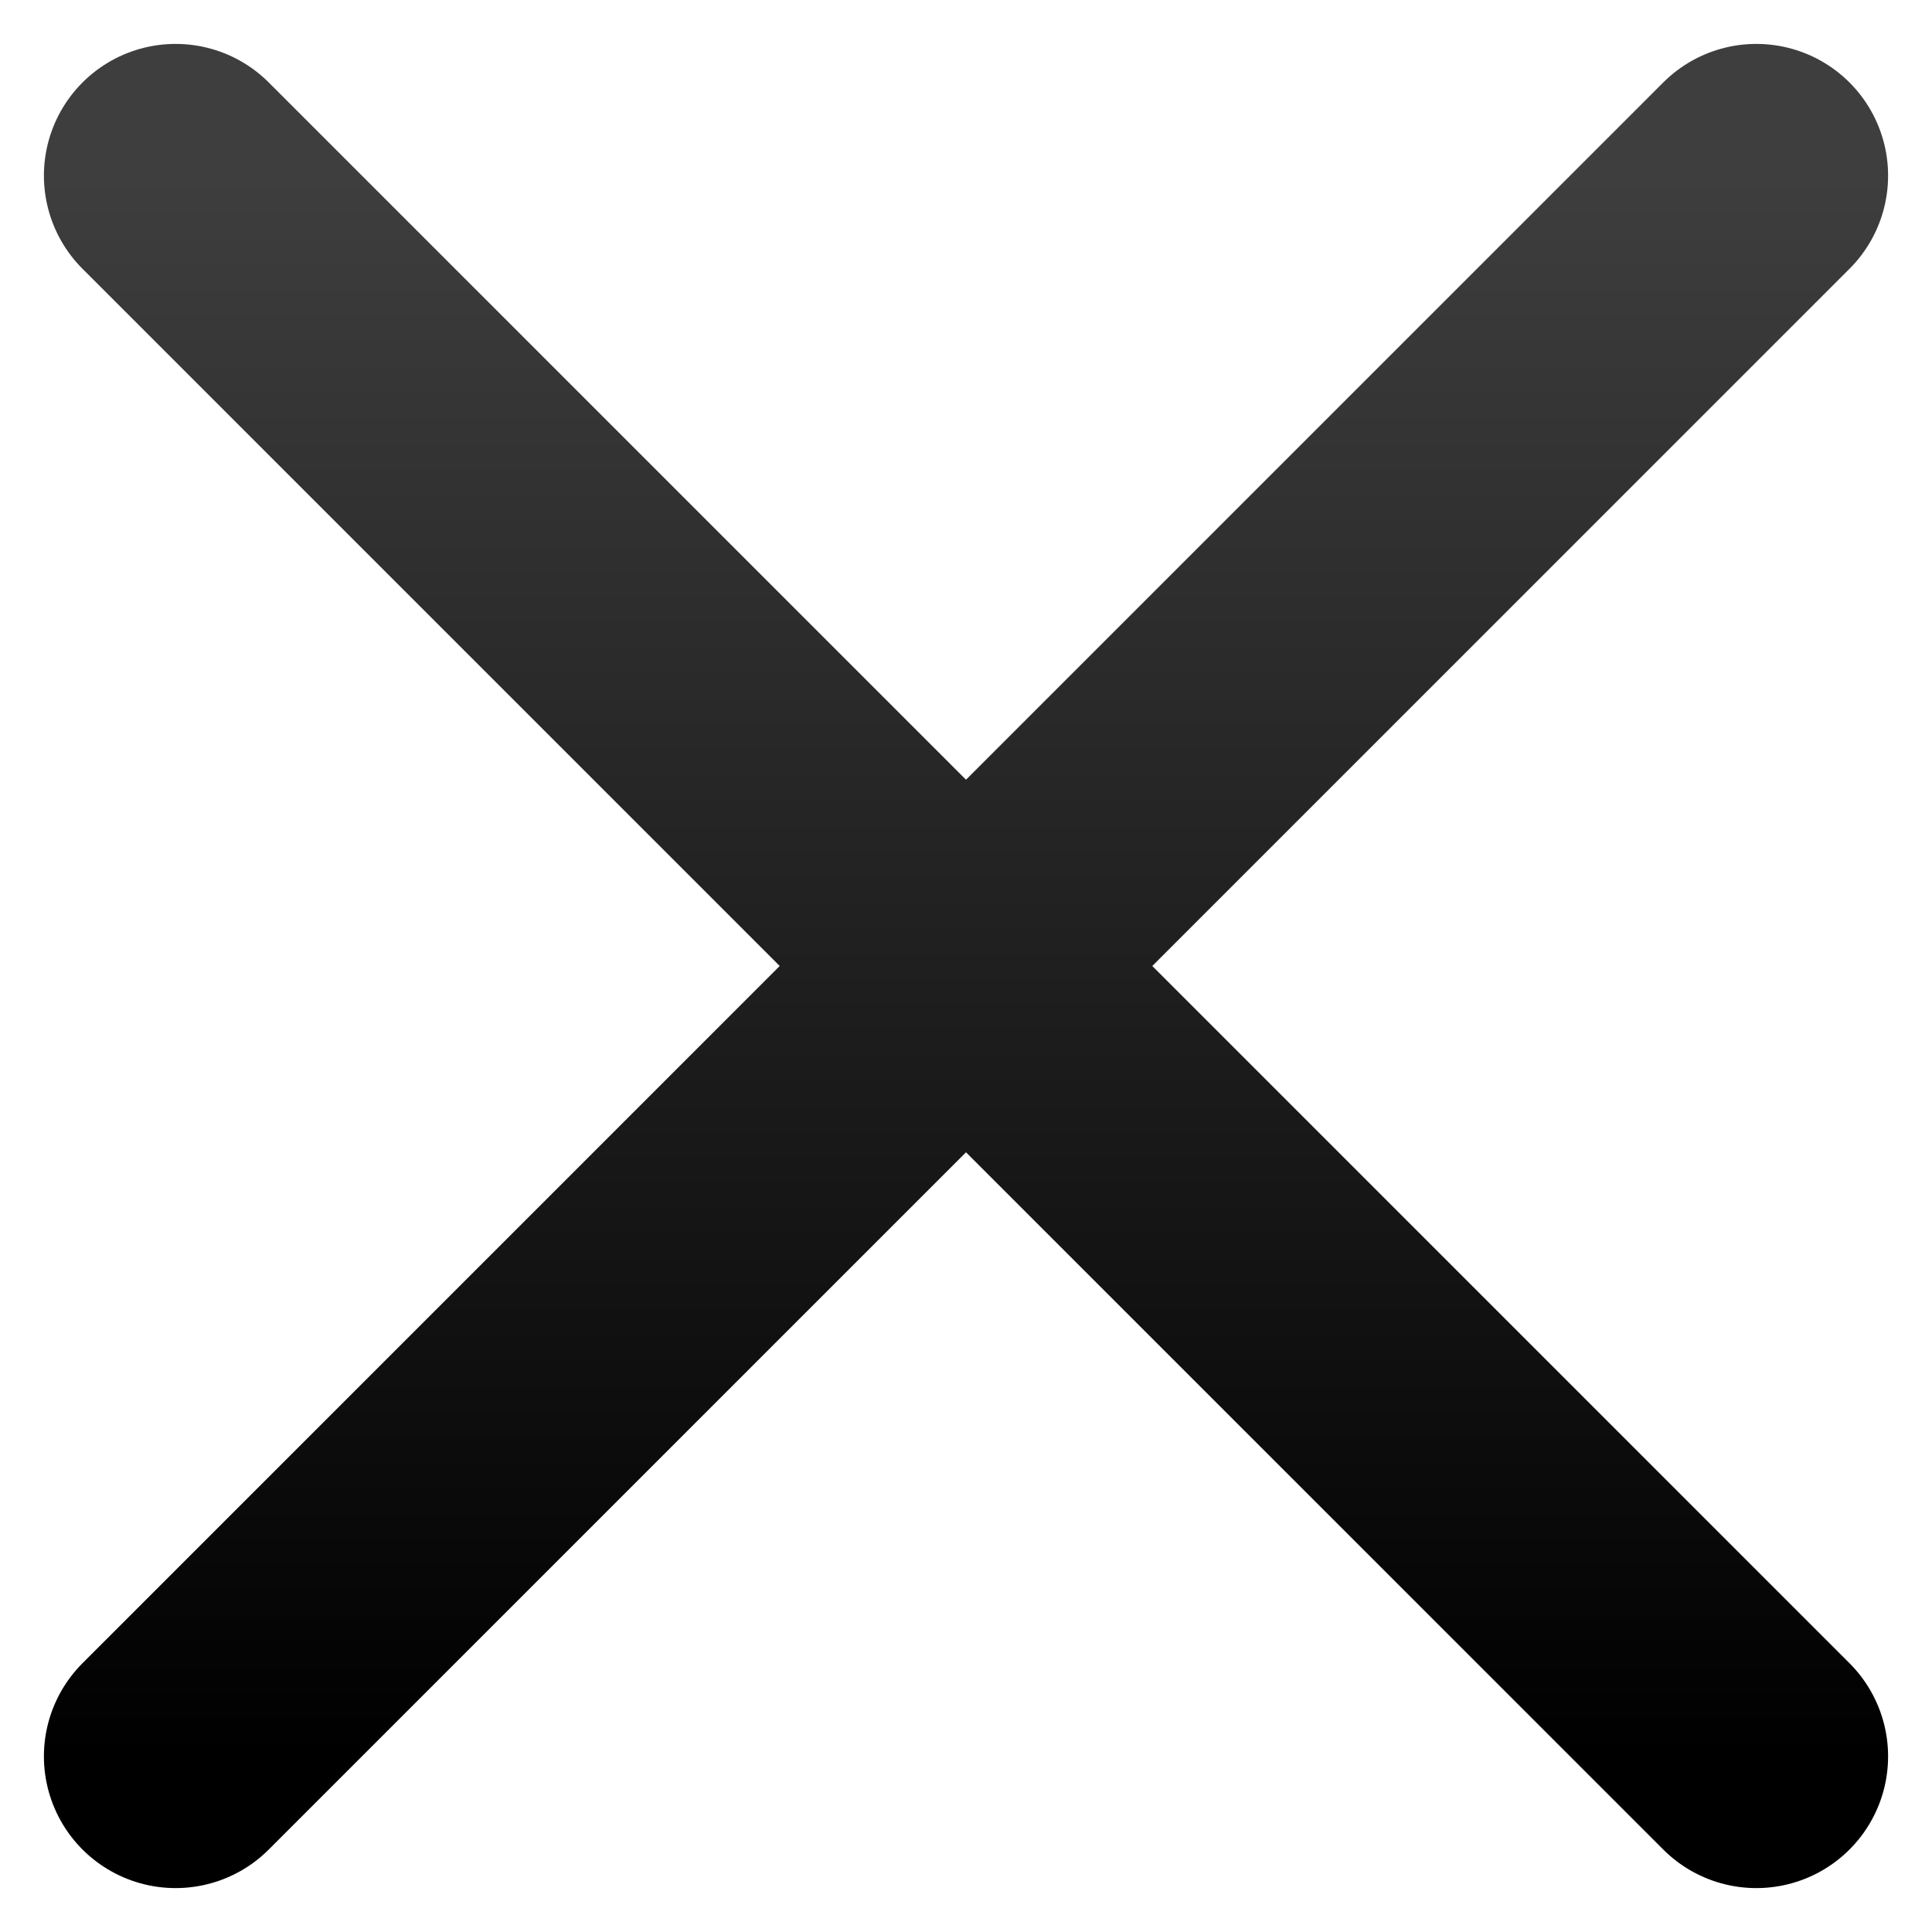 <svg width="22" height="22" viewBox="0 0 22 22" fill="none" xmlns="http://www.w3.org/2000/svg">
<path d="M2 2L20 20M20 2L2 20" stroke="url(#paint0_linear)" stroke-width="3" stroke-linecap="round"/>
<defs>
<linearGradient id="paint0_linear" x1="11" y1="2" x2="11" y2="20" gradientUnits="userSpaceOnUse">
<stop stop-color="#3E3E3E"/>
<stop offset="1"/>
</linearGradient>
</defs>
</svg>
